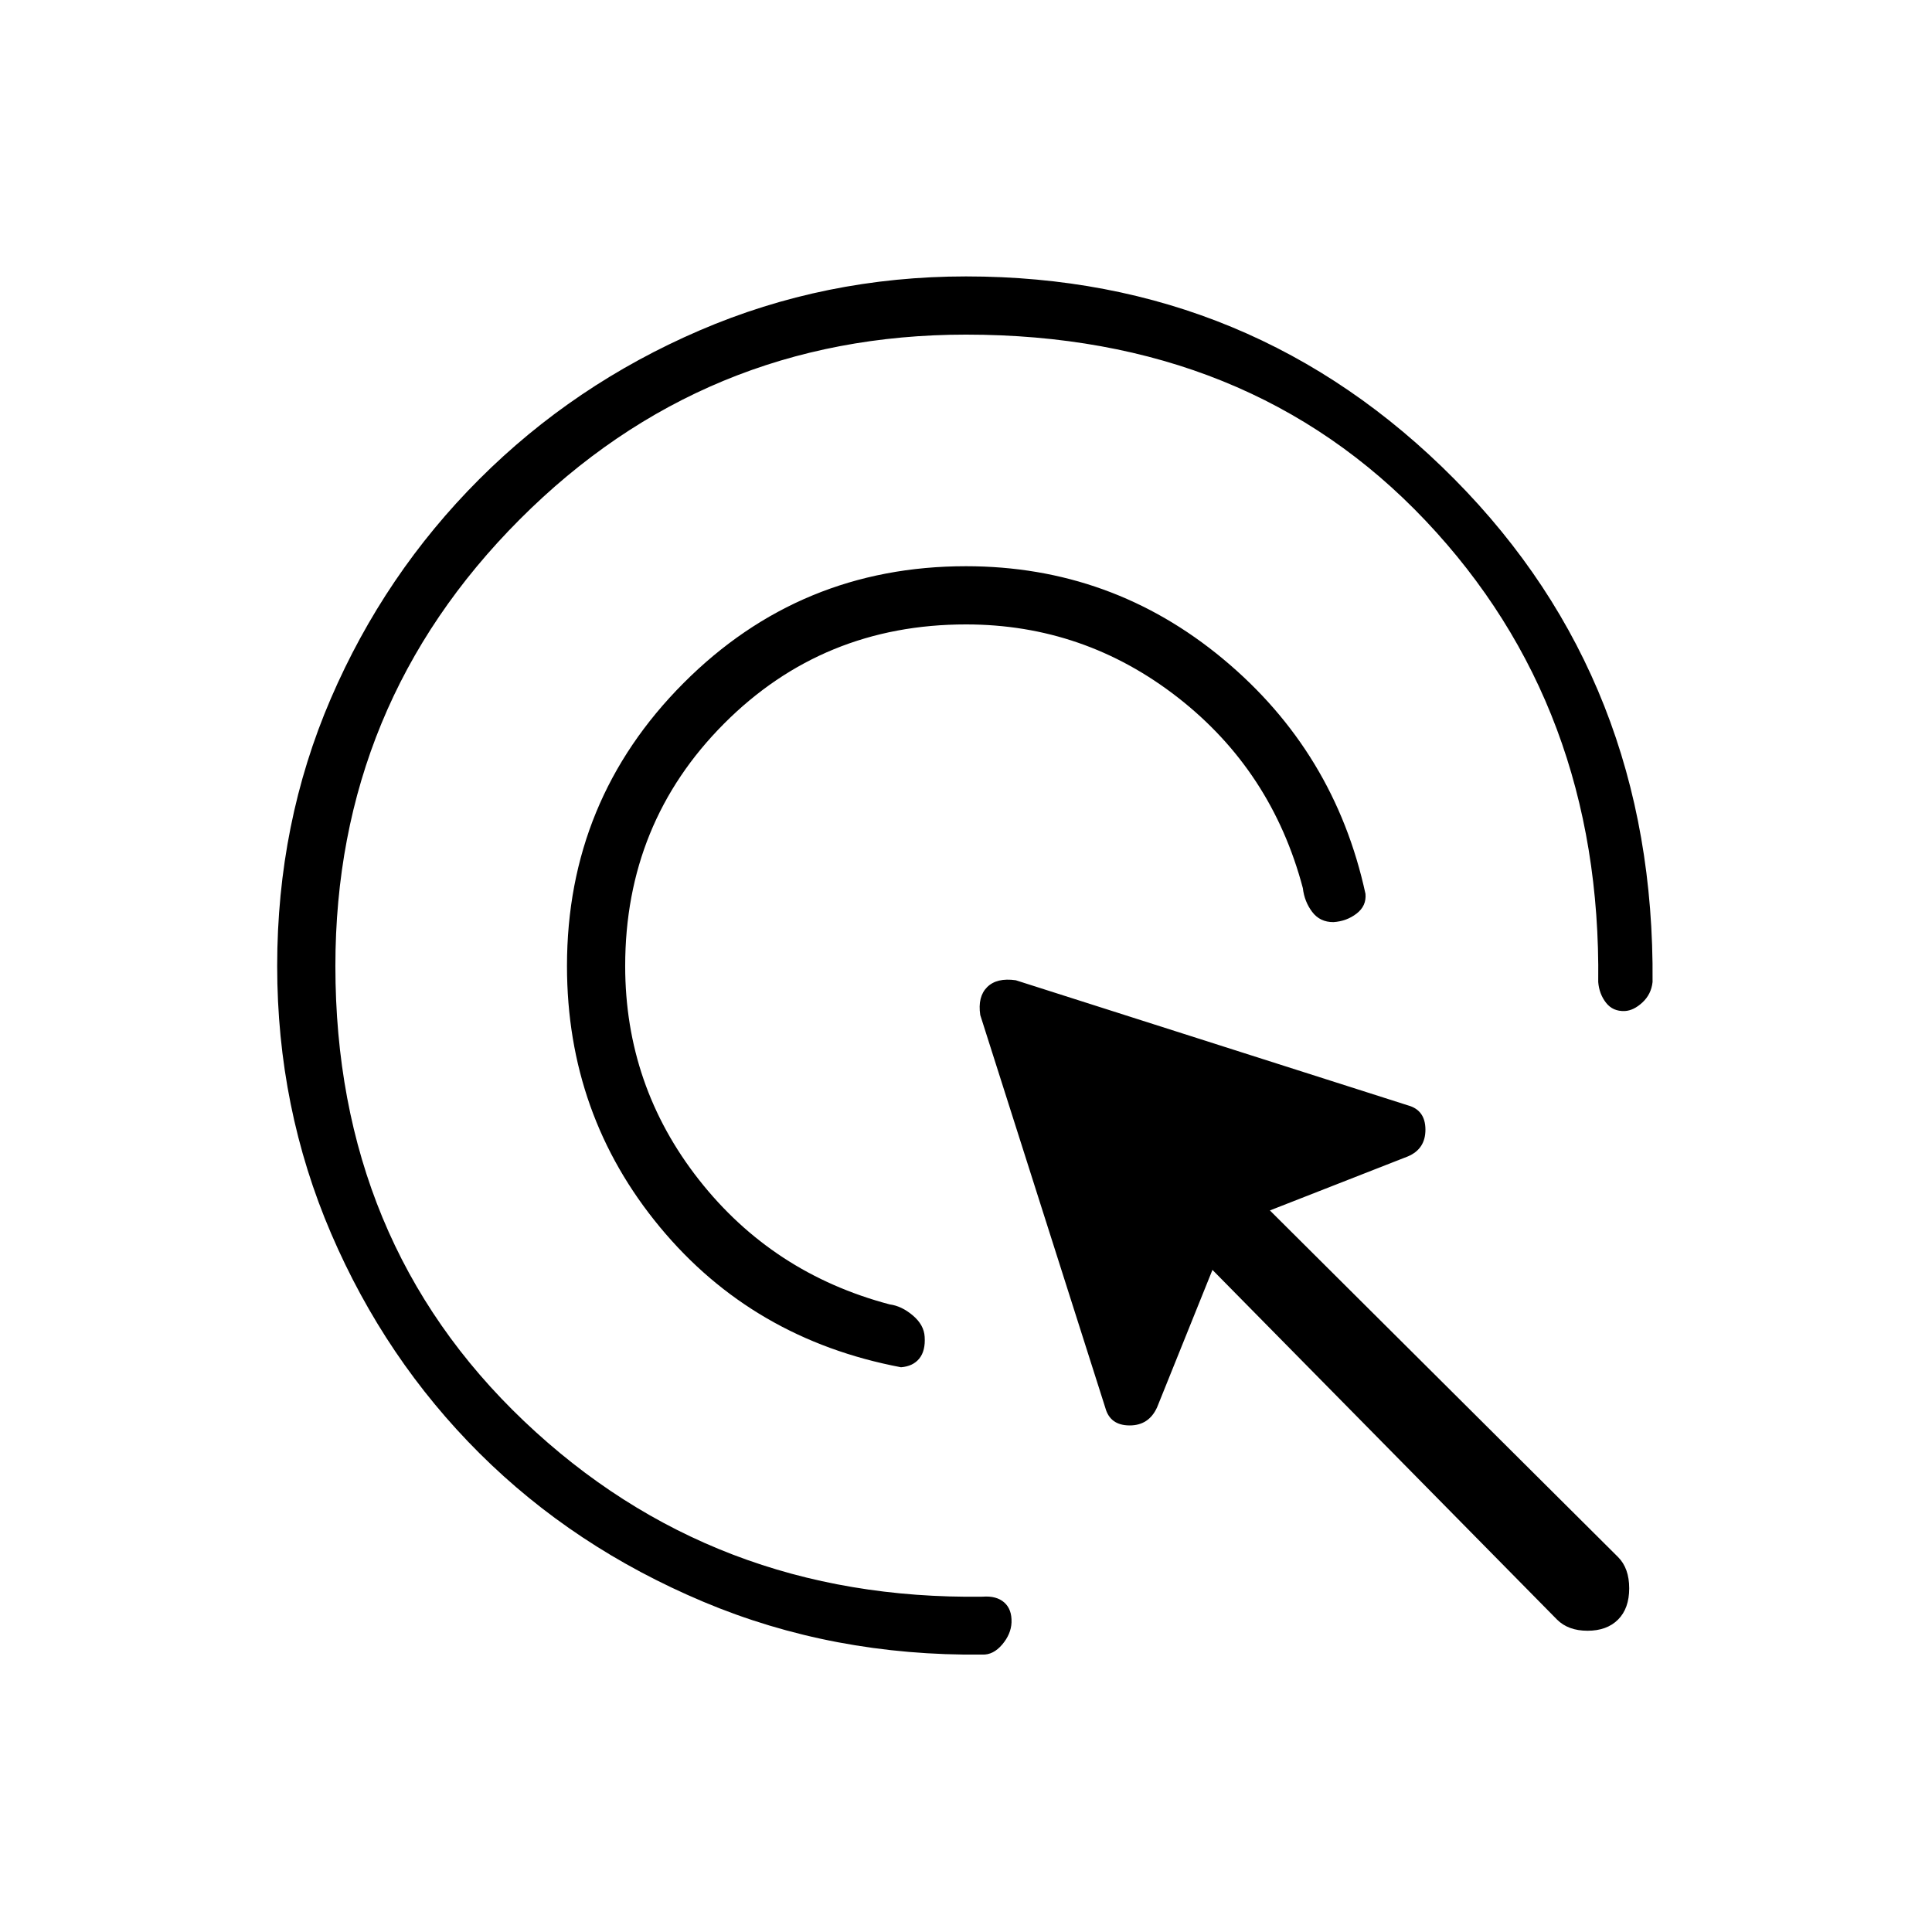 <svg xmlns="http://www.w3.org/2000/svg" height="20" viewBox="0 -960 960 960" width="20"><path d="M480-649.73q-71.12 0-120.23 49.31-49.12 49.3-49.12 120.42 0 59.5 36.58 106.12 36.58 46.61 94.85 62.03 5.92.77 11.48 5.47 5.56 4.69 5.9 10.61.46 6.96-2.67 10.83-3.14 3.86-9.1 4.32-73.65-13.92-119.81-69.67-46.15-55.75-46.15-129.71 0-82.46 57.9-140.56 57.91-58.09 140.37-58.09 72.31 0 127.75 46.09 55.44 46.1 70.75 116.71.54 5.97-4.4 9.79-4.95 3.83-11.52 4.25-6.7.04-10.56-5.07-3.87-5.12-4.64-11.81-15.42-58.27-62.03-94.66-46.62-36.38-105.35-36.38Zm0-144q-130.12 0-221.73 91.81-91.62 91.8-91.62 221.92 0 137.04 93.72 226.13 93.71 89.1 227.86 87.25 6.92-.53 10.77 2.87 3.85 3.4 3.62 9.94-.24 5.81-4.66 11t-9.84 4.96q-74.31.85-138.66-26.25-64.34-27.09-111.21-73.78-46.87-46.7-73.69-109.12-26.83-62.42-26.83-133 0-71.04 26.67-132.92 26.68-61.89 73.73-108.95 47.06-47.05 109.45-73.92 62.38-26.86 132.42-26.86 142.88 0 242.67 100.71 99.79 100.71 98.48 249.9-.65 6.08-5.02 10.14-4.36 4.05-8.78 4.28-5.93.24-9.33-4.13-3.4-4.37-3.87-10.29 1.66-136.84-85.82-229.27-87.48-92.42-228.33-92.42Zm293.69 638.5L602.46-329l-27.5 68.27q-4.11 9.08-13.75 9.02-9.63-.06-11.98-8.75l-62.15-195.19q-1.35-9.08 3.42-13.85t14.23-3.42l194.81 62.15q8.69 2.35 8.75 11.98.06 9.64-8.64 13.37L631-358.54l173 172.23q5.54 5.54 5.54 15.54T804-155.23q-5.54 5.54-15.15 5.54-9.62 0-15.16-5.54Z"/></svg>